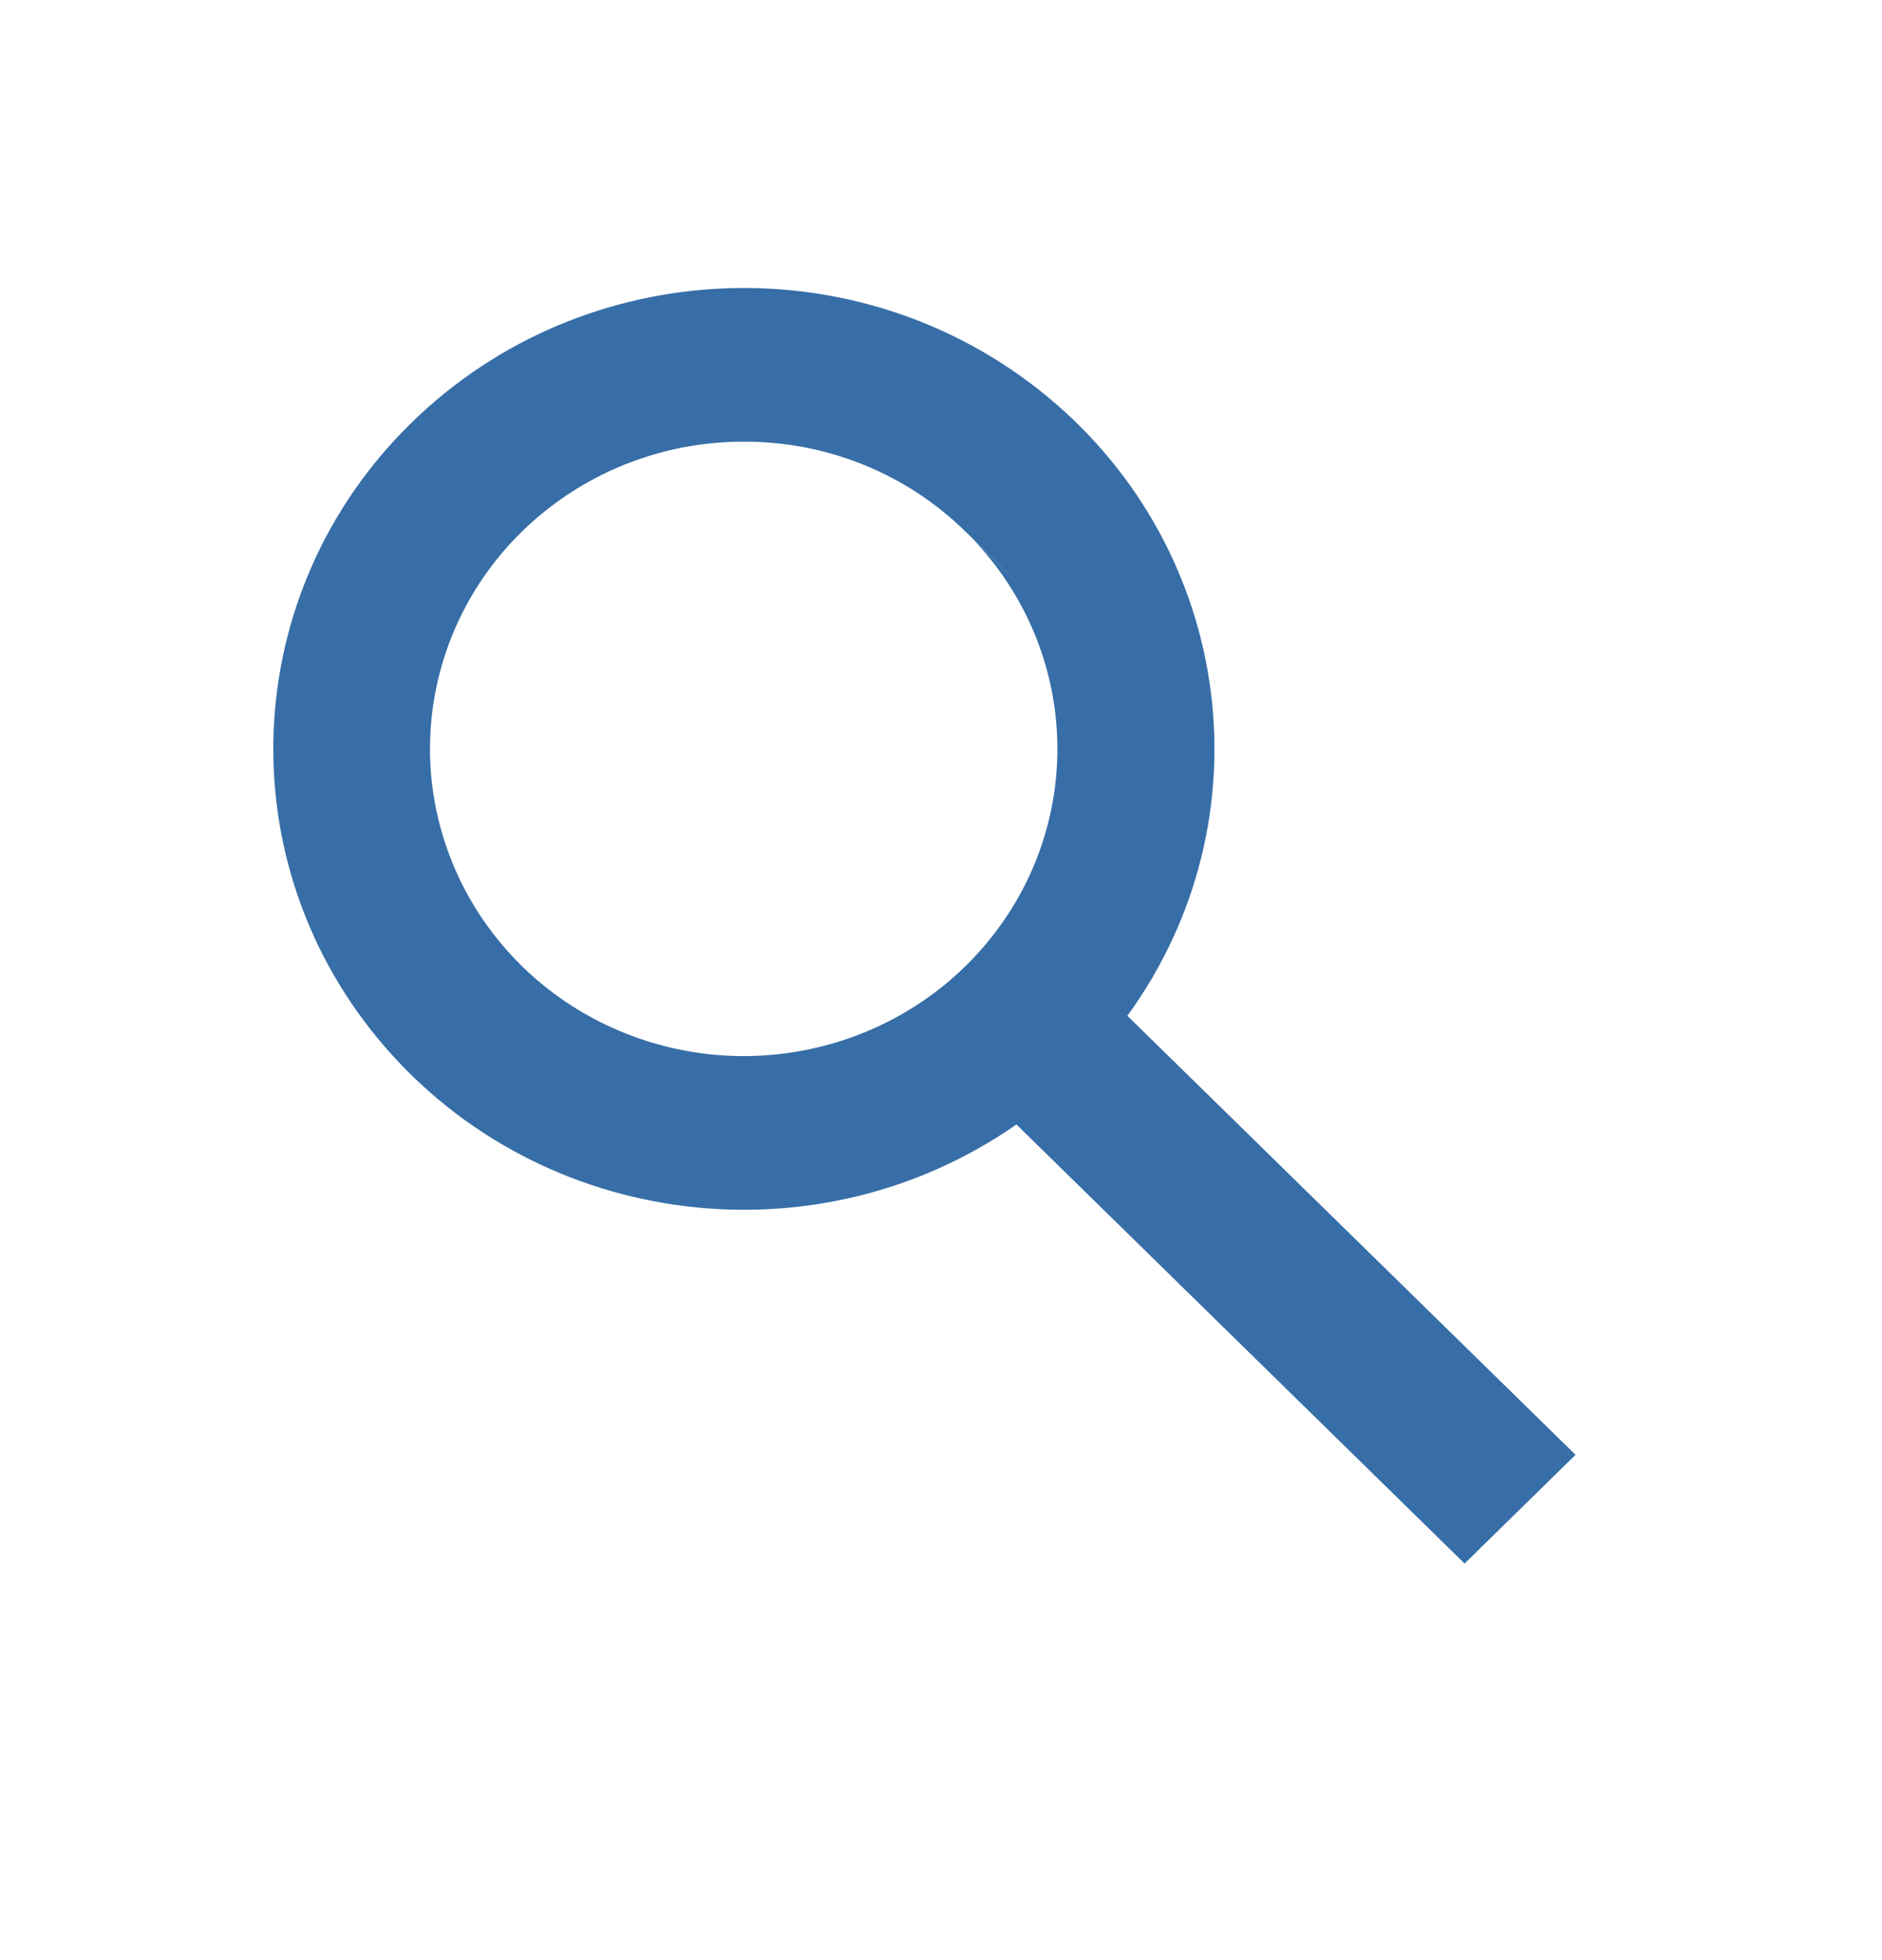 <svg
      width="24"
      height="25"
      viewBox="0 0 24 25"
      fill="none"
      xmlns="http://www.w3.org/2000/svg"
    >
    <path
        d="M18.677 19.942L12.962 14.342C10.42 16.113 6.916 15.68 4.903 13.346C2.889 11.012 3.037 7.556 5.243 5.396C7.448 3.234 10.976 3.089 13.359 5.061C15.742 7.033 16.185 10.465 14.377 12.956L20.092 18.555L18.678 19.941L18.677 19.942ZM9.485 5.633C7.589 5.632 5.953 6.936 5.567 8.755C5.182 10.574 6.154 12.408 7.894 13.146C9.634 13.885 11.664 13.325 12.755 11.806C13.847 10.287 13.699 8.226 12.402 6.871L13.007 7.459L12.325 6.792L12.313 6.781C11.565 6.043 10.546 5.63 9.485 5.633Z"
        fill="#376EA7"
    />
</svg>